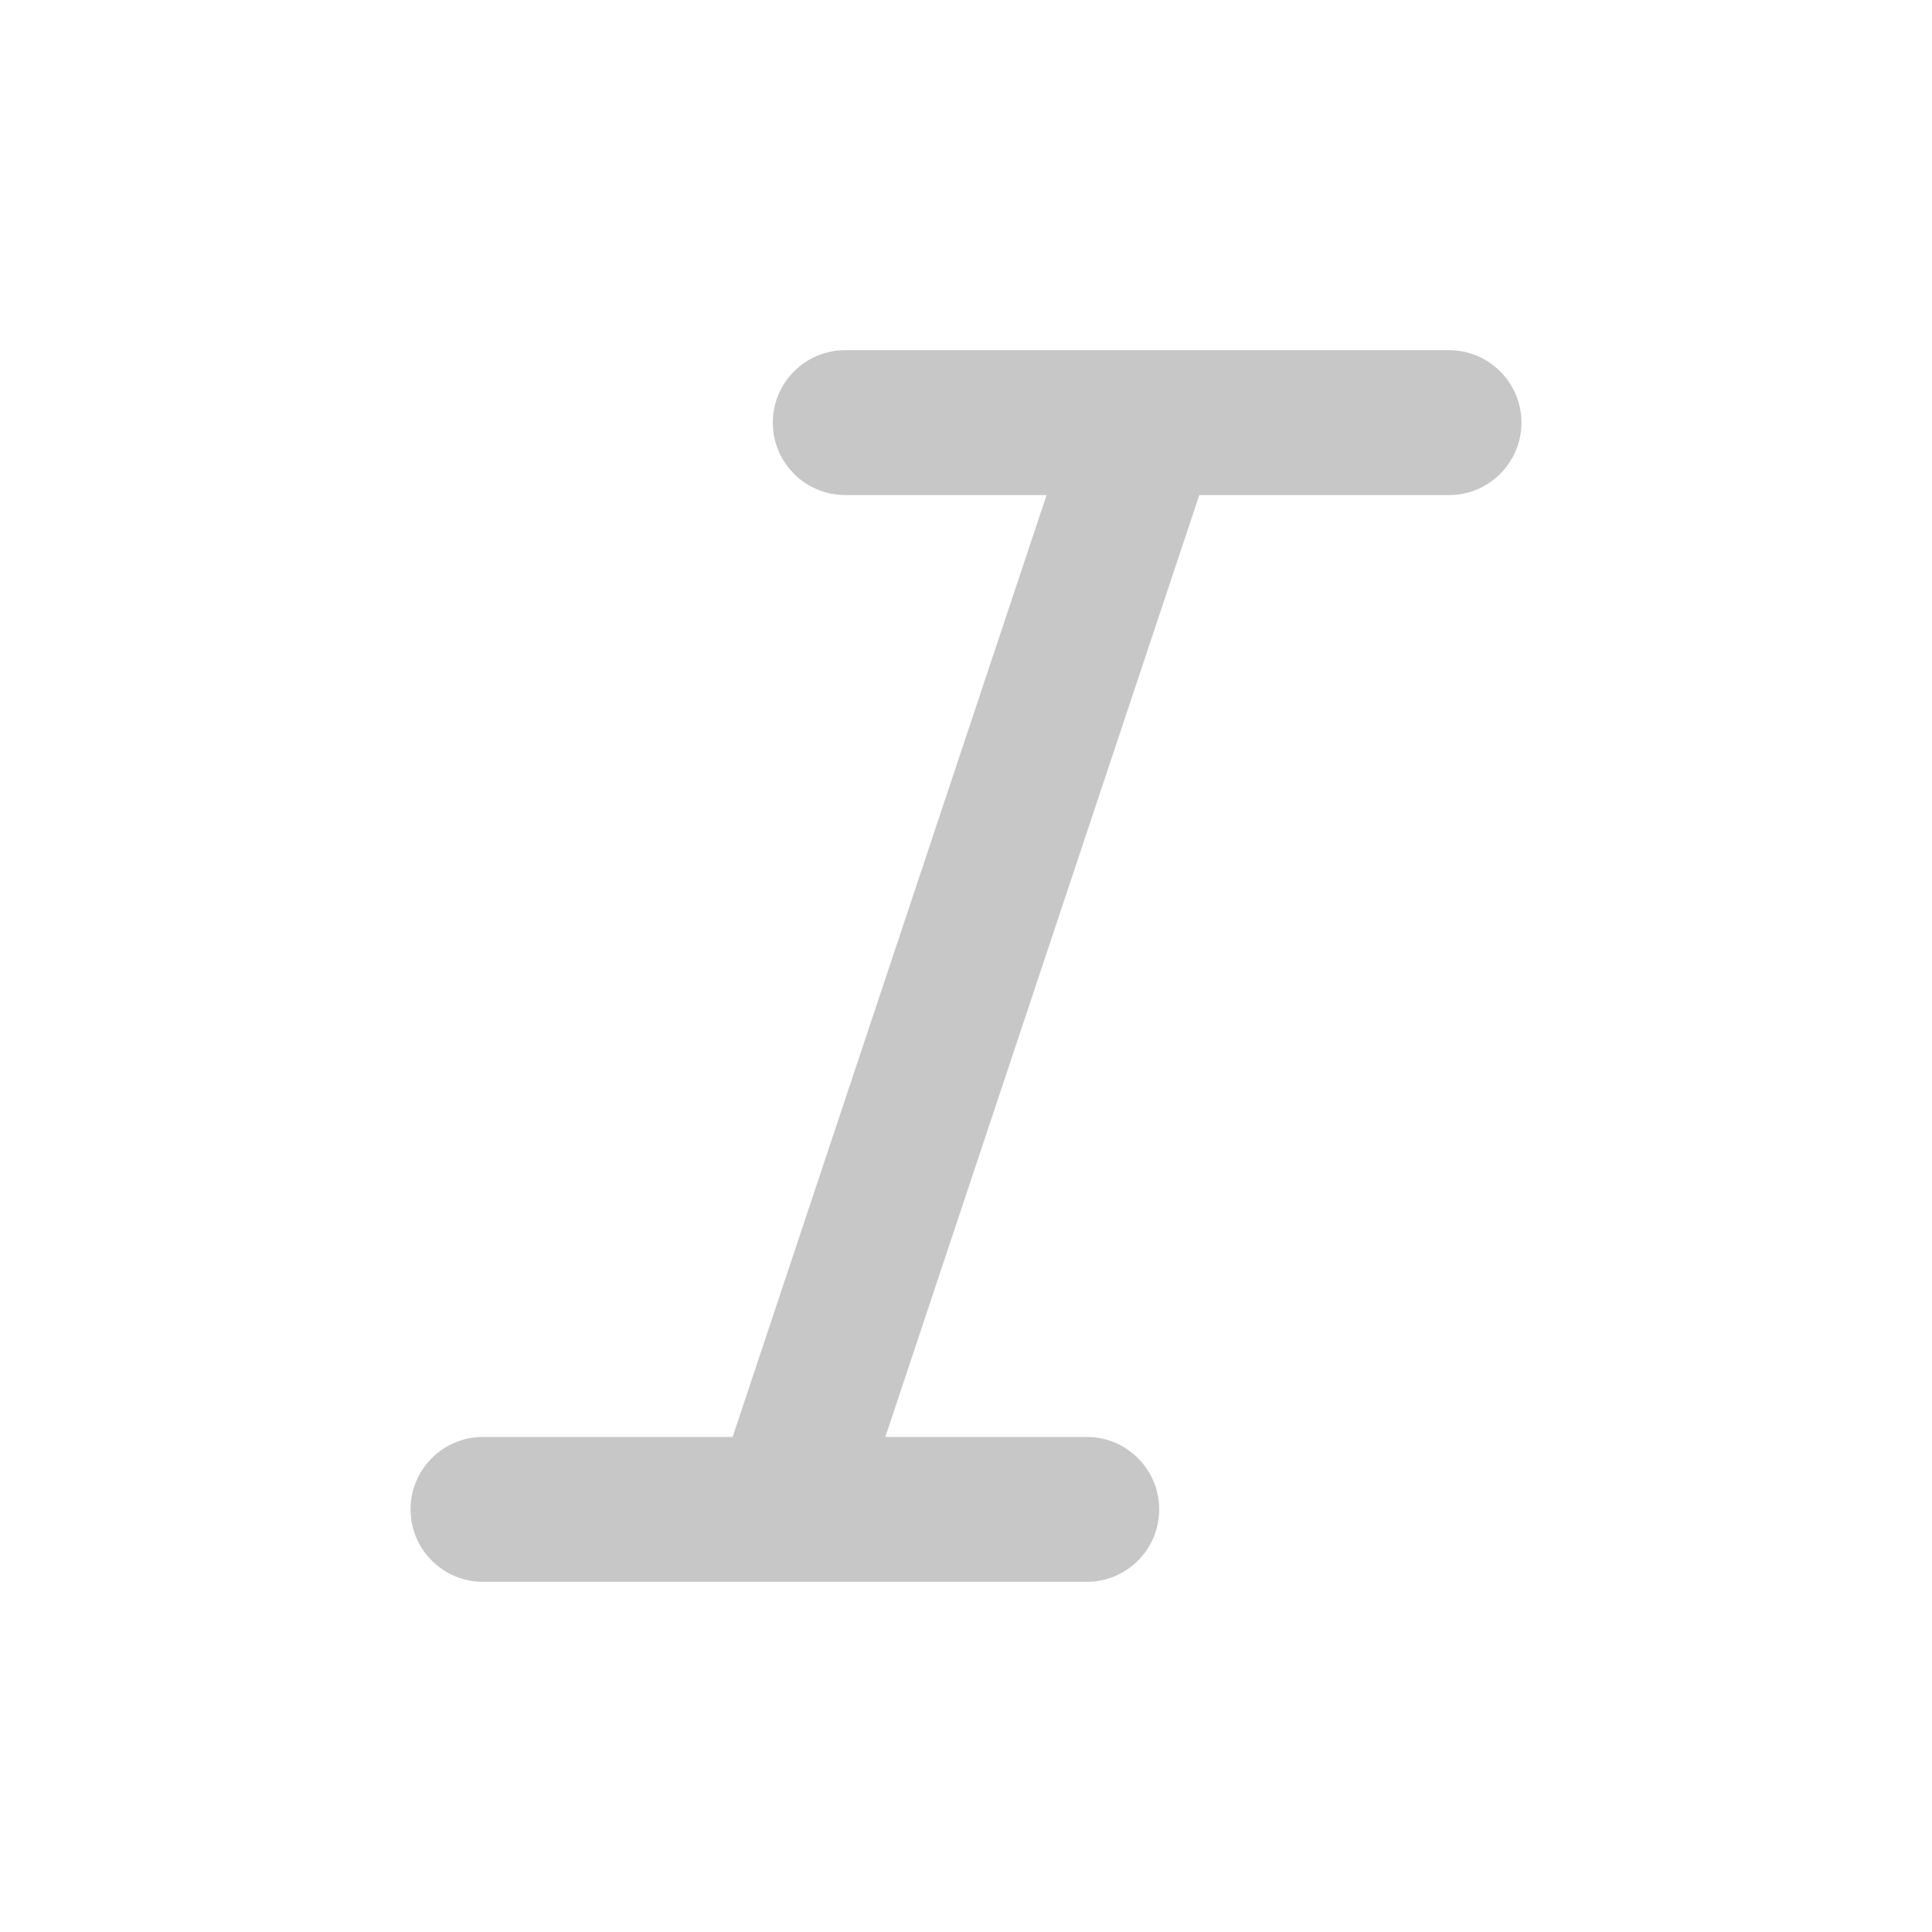 <svg width="20" height="20" viewBox="0 0 20 20" fill="none" xmlns="http://www.w3.org/2000/svg">
<g id="Text Editor / TextItalic">
<path id="Vector" fill-rule="evenodd" clip-rule="evenodd" d="M10.834 5.125L7.584 14.875H5C4.586 14.875 4.25 15.211 4.25 15.625C4.25 16.039 4.586 16.375 5 16.375H8.108C8.119 16.375 8.131 16.375 8.142 16.375H11.25C11.664 16.375 12 16.039 12 15.625C12 15.211 11.664 14.875 11.25 14.875H9.165L12.415 5.125H15C15.414 5.125 15.75 4.789 15.75 4.375C15.75 3.961 15.414 3.625 15 3.625H11.892C11.881 3.625 11.869 3.625 11.857 3.625H8.75C8.336 3.625 8 3.961 8 4.375C8 4.789 8.336 5.125 8.75 5.125H10.834Z" fill="#C7C7C7"/>
</g>
</svg>
